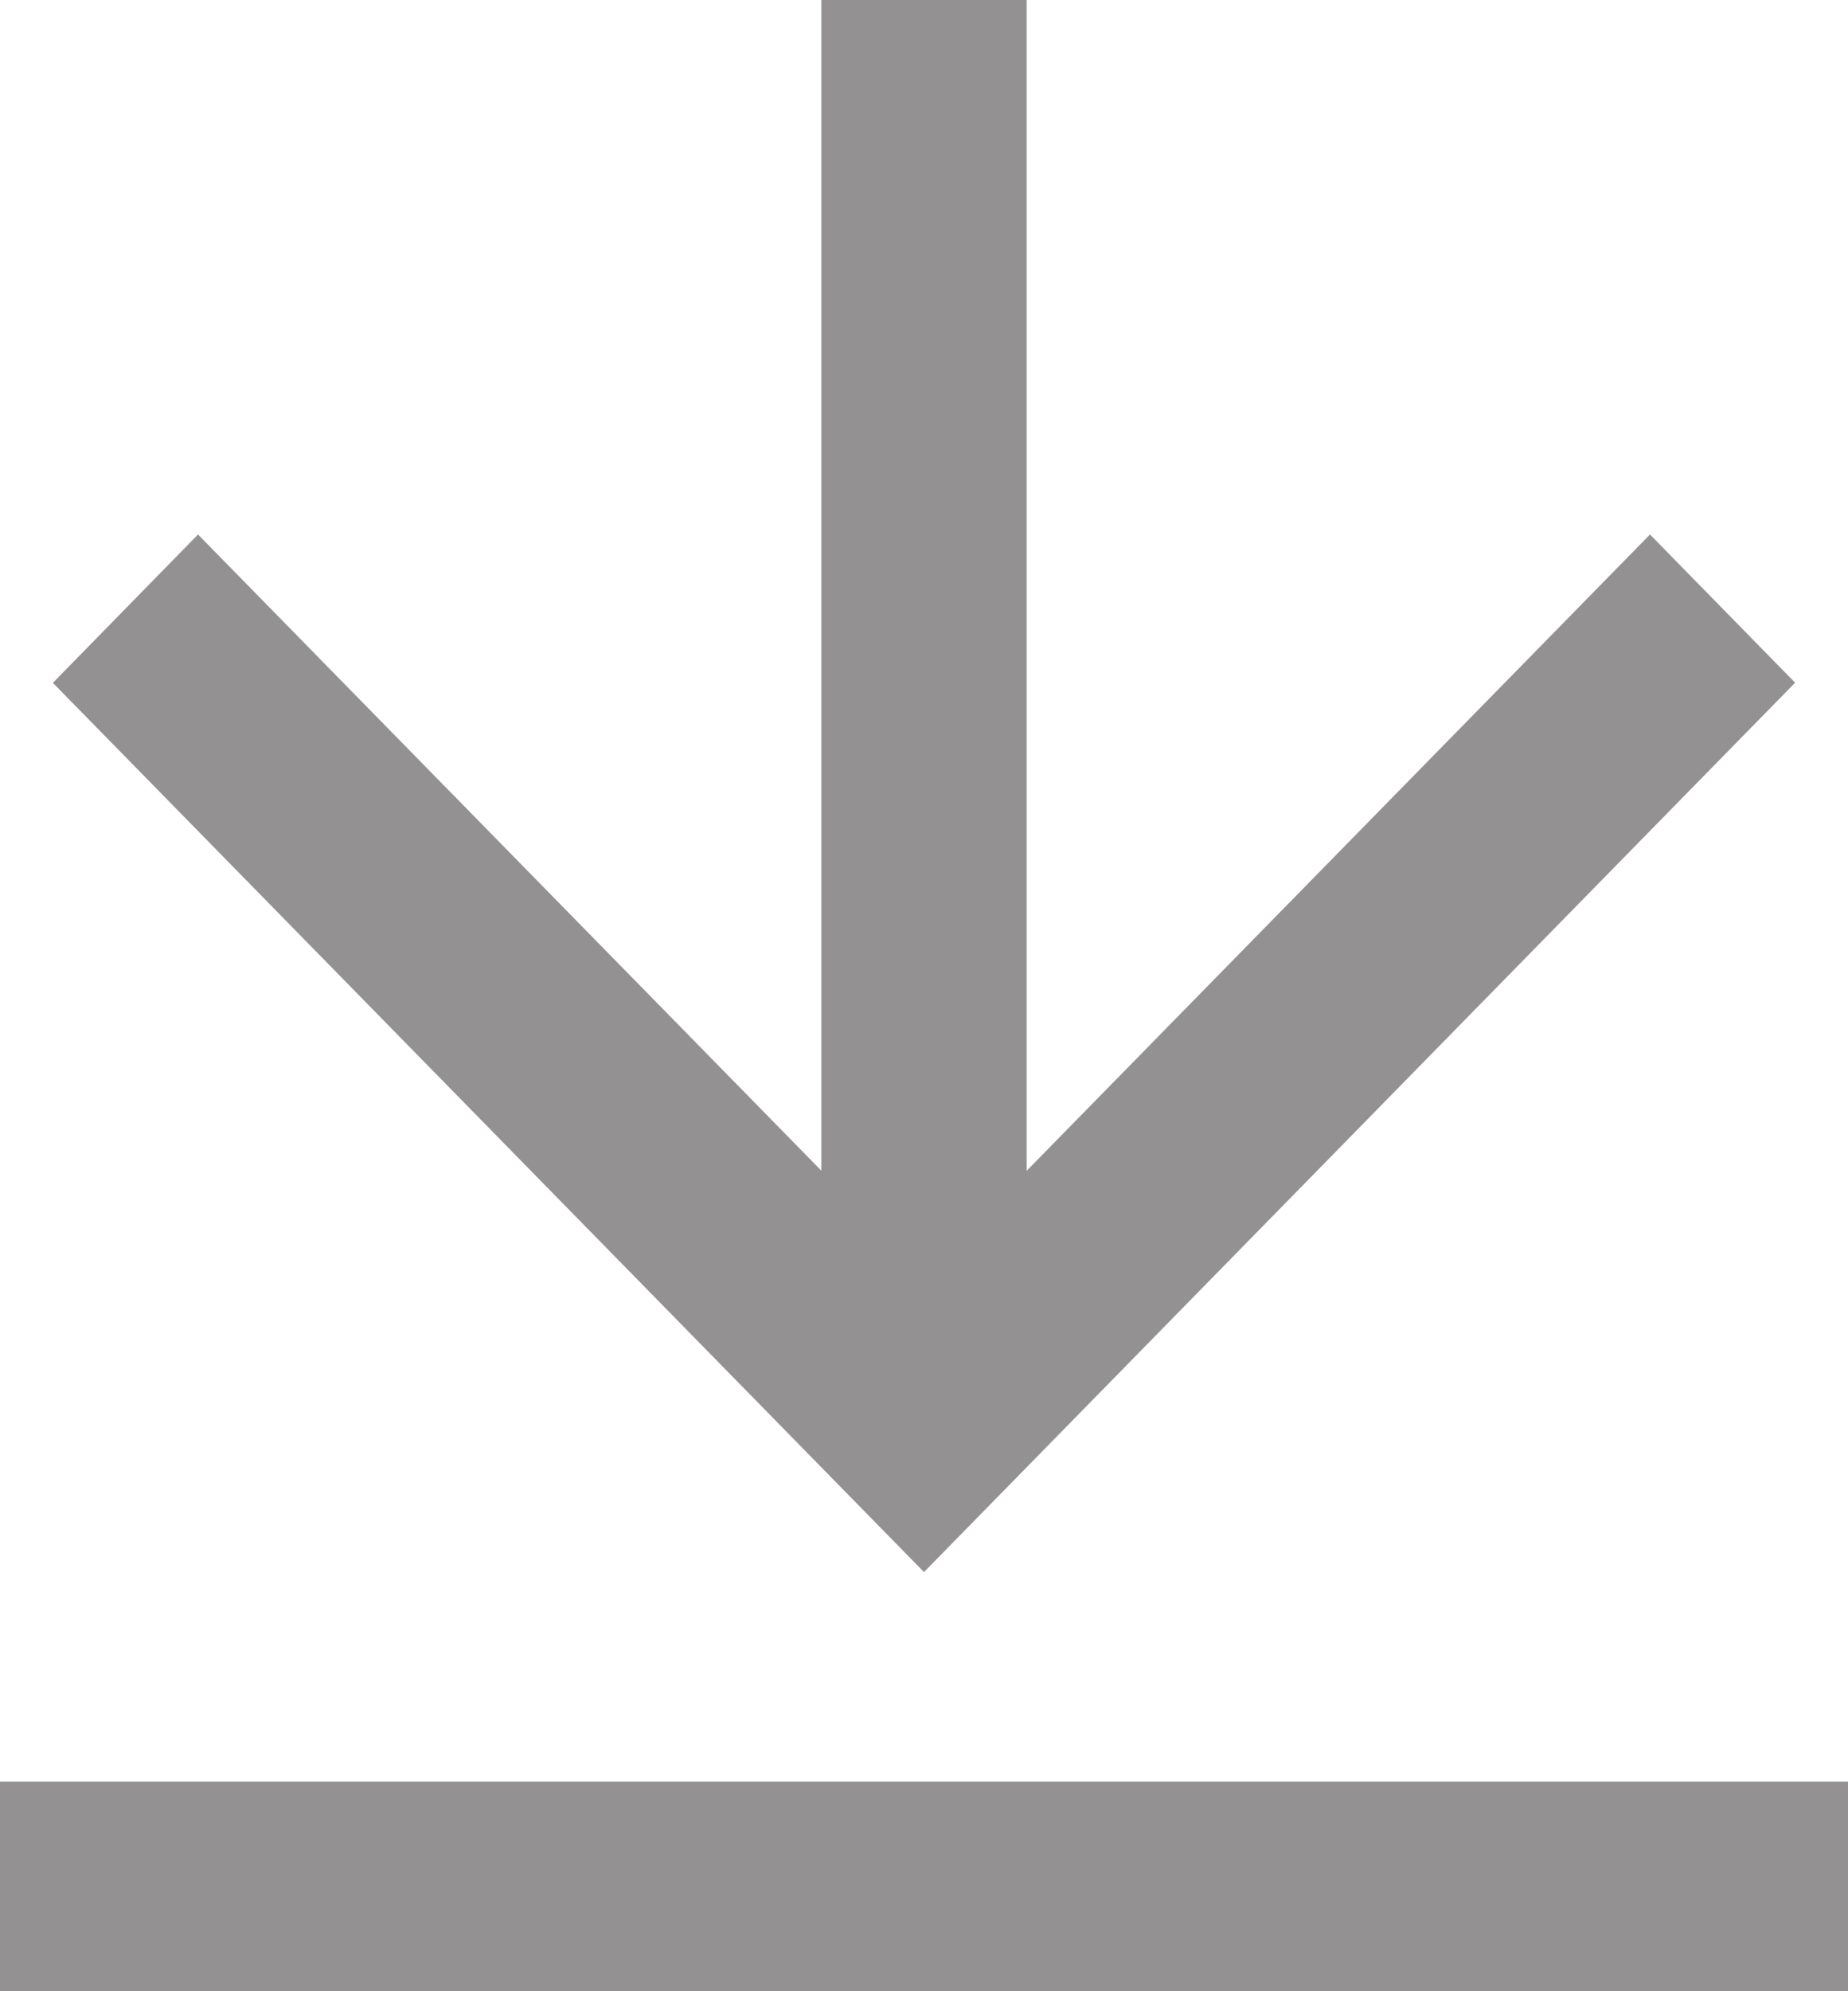 ﻿<?xml version="1.0" encoding="utf-8"?>
<svg version="1.1" xmlns:xlink="http://www.w3.org/1999/xlink" width="13px" height="14px" xmlns="http://www.w3.org/2000/svg">
  <g transform="matrix(1 0 0 1 -567 -806 )">
    <path d="M 0 14  L 0 12.526  L 13 12.526  L 13 14  L 0 14  Z M 7.222 0  L 7.222 8.232  L 11.607 3.758  L 12.628 4.8  L 6.5 11.053  L 0.372 4.801  L 1.393 3.758  L 5.778 8.231  L 5.778 0  L 7.222 0  Z " fill-rule="nonzero" fill="#939191" stroke="none" transform="matrix(1 0 0 1 567 806 )" />
  </g>
</svg>